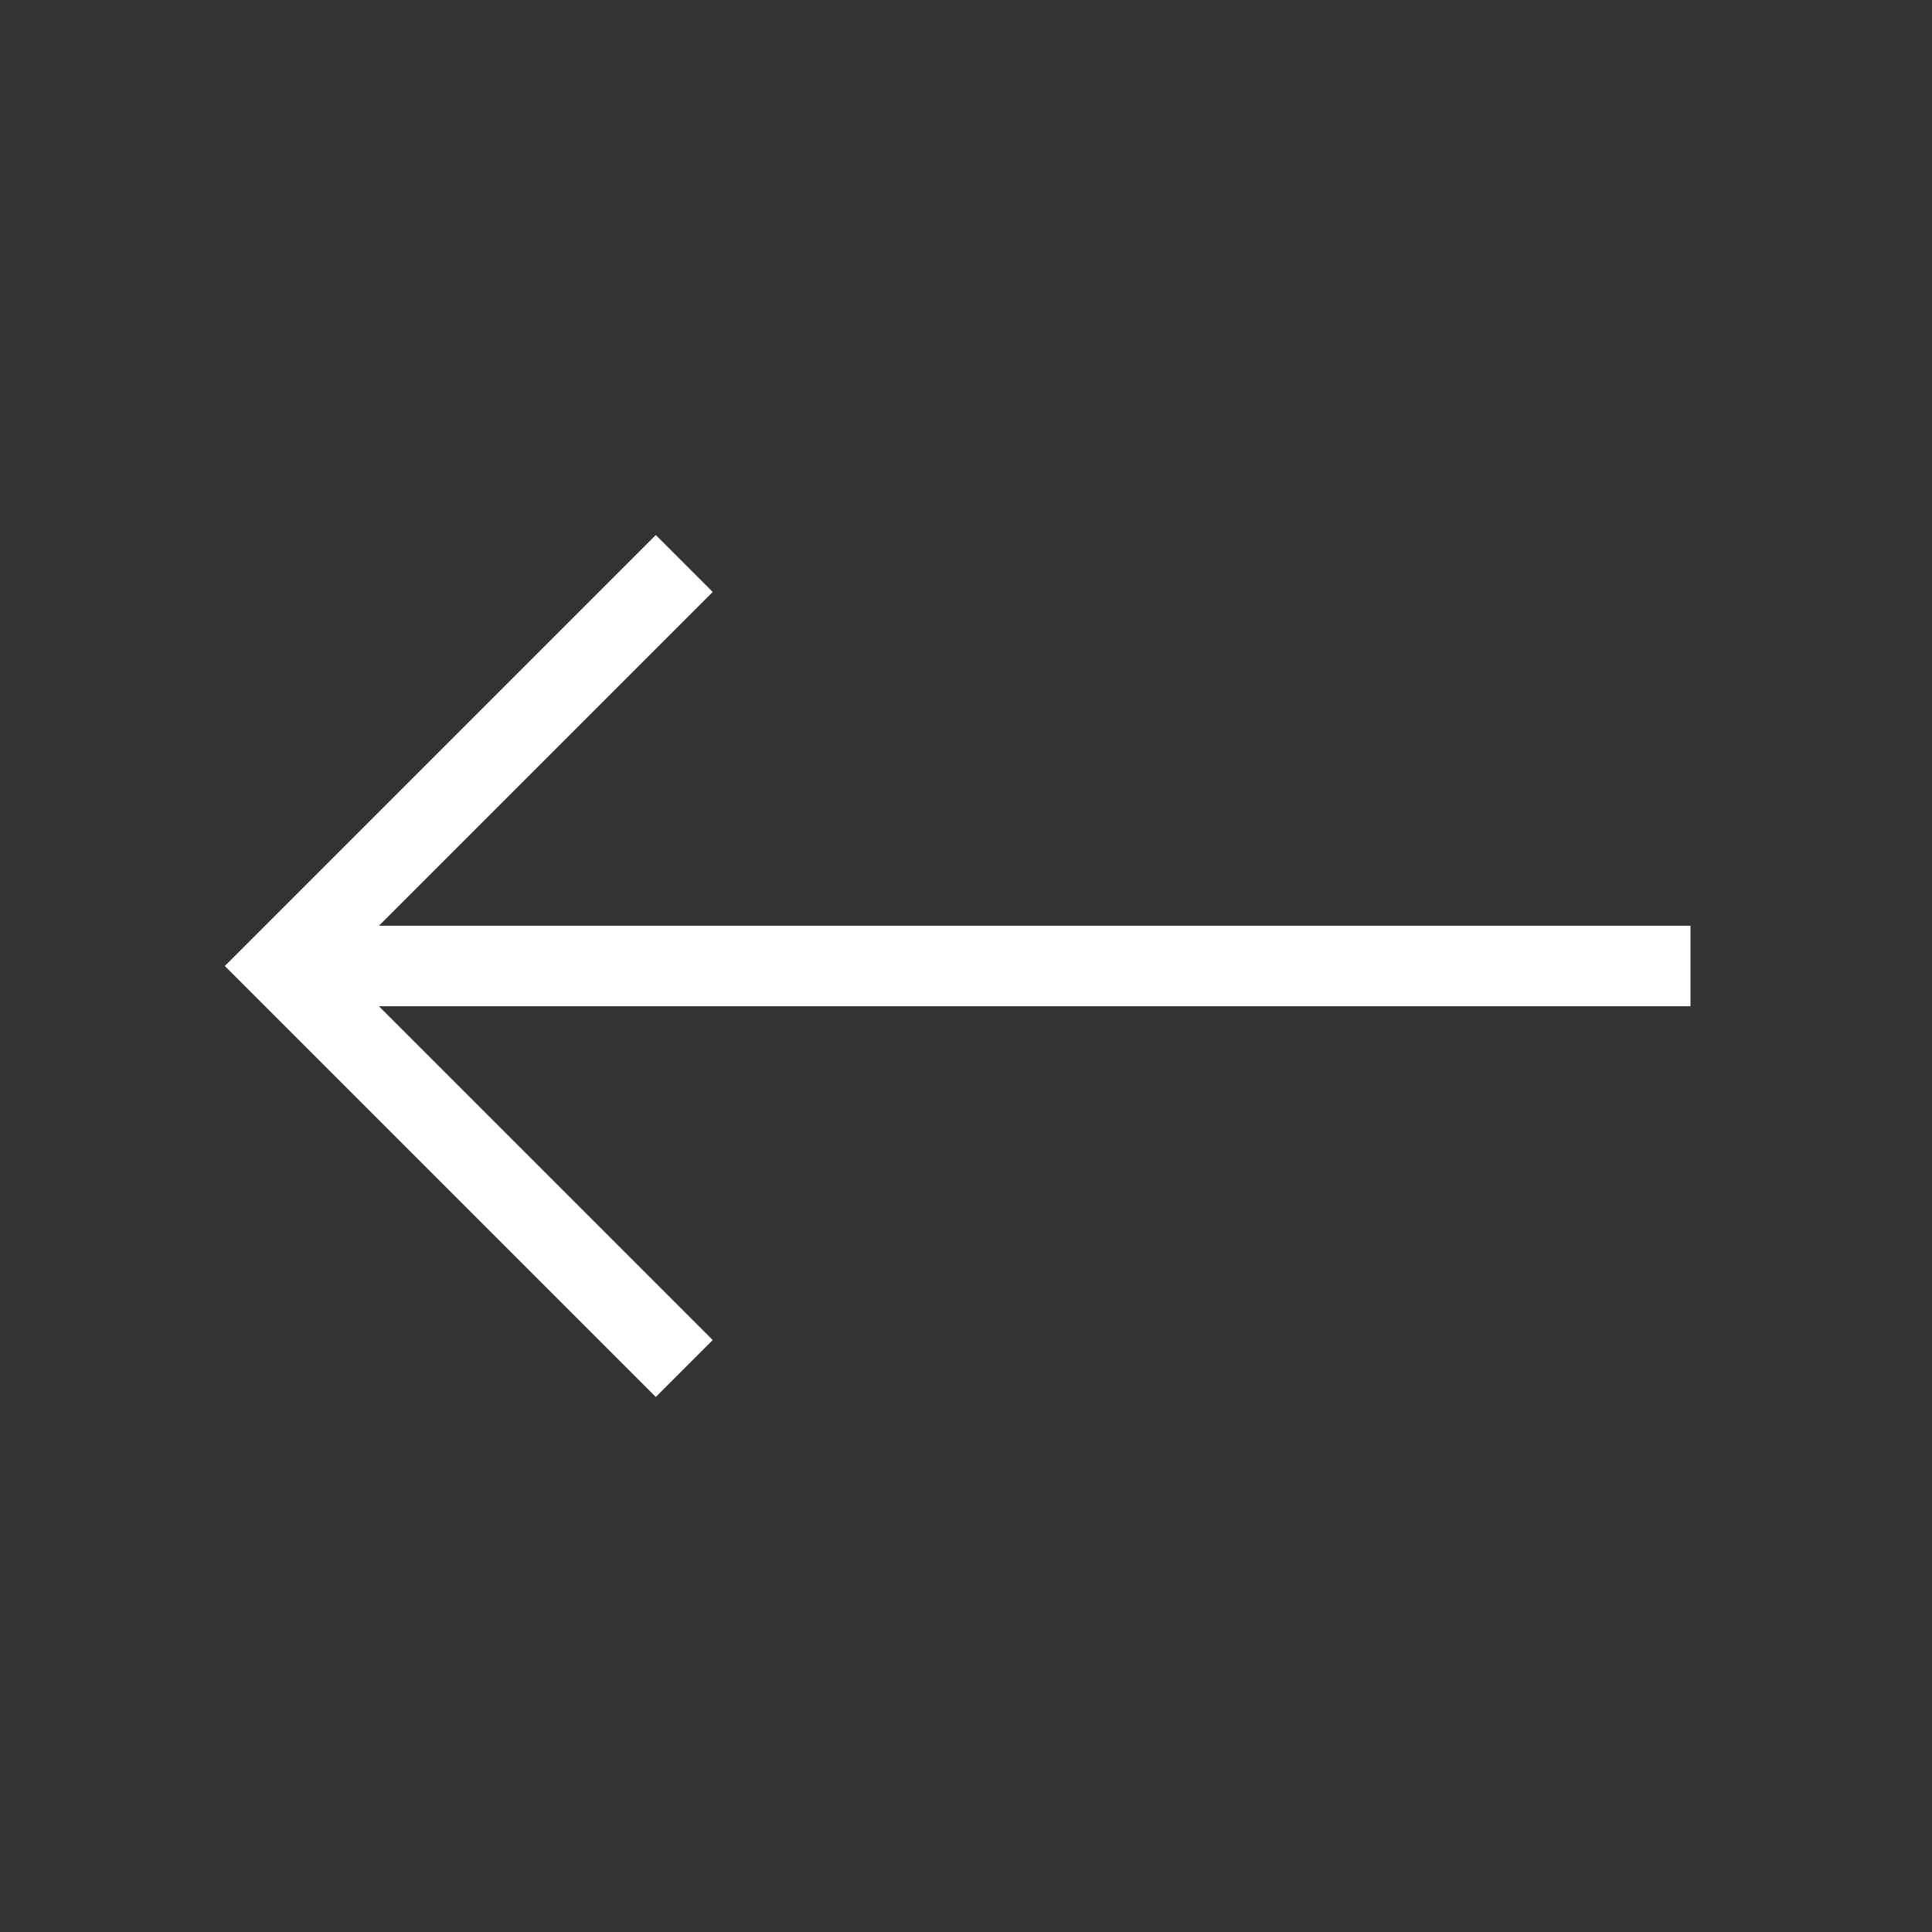 <svg width="24" height="24" viewBox="0 0 24 24" fill="none" xmlns="http://www.w3.org/2000/svg">
<rect x="0" y="0" width="24" height="24" fill="#333333" stroke="none"/>
<path d="M21 12H3.5" stroke="white"/>
<path d="M8.5 17L3.5 12L8.5 7" stroke="white"/>
</svg>
